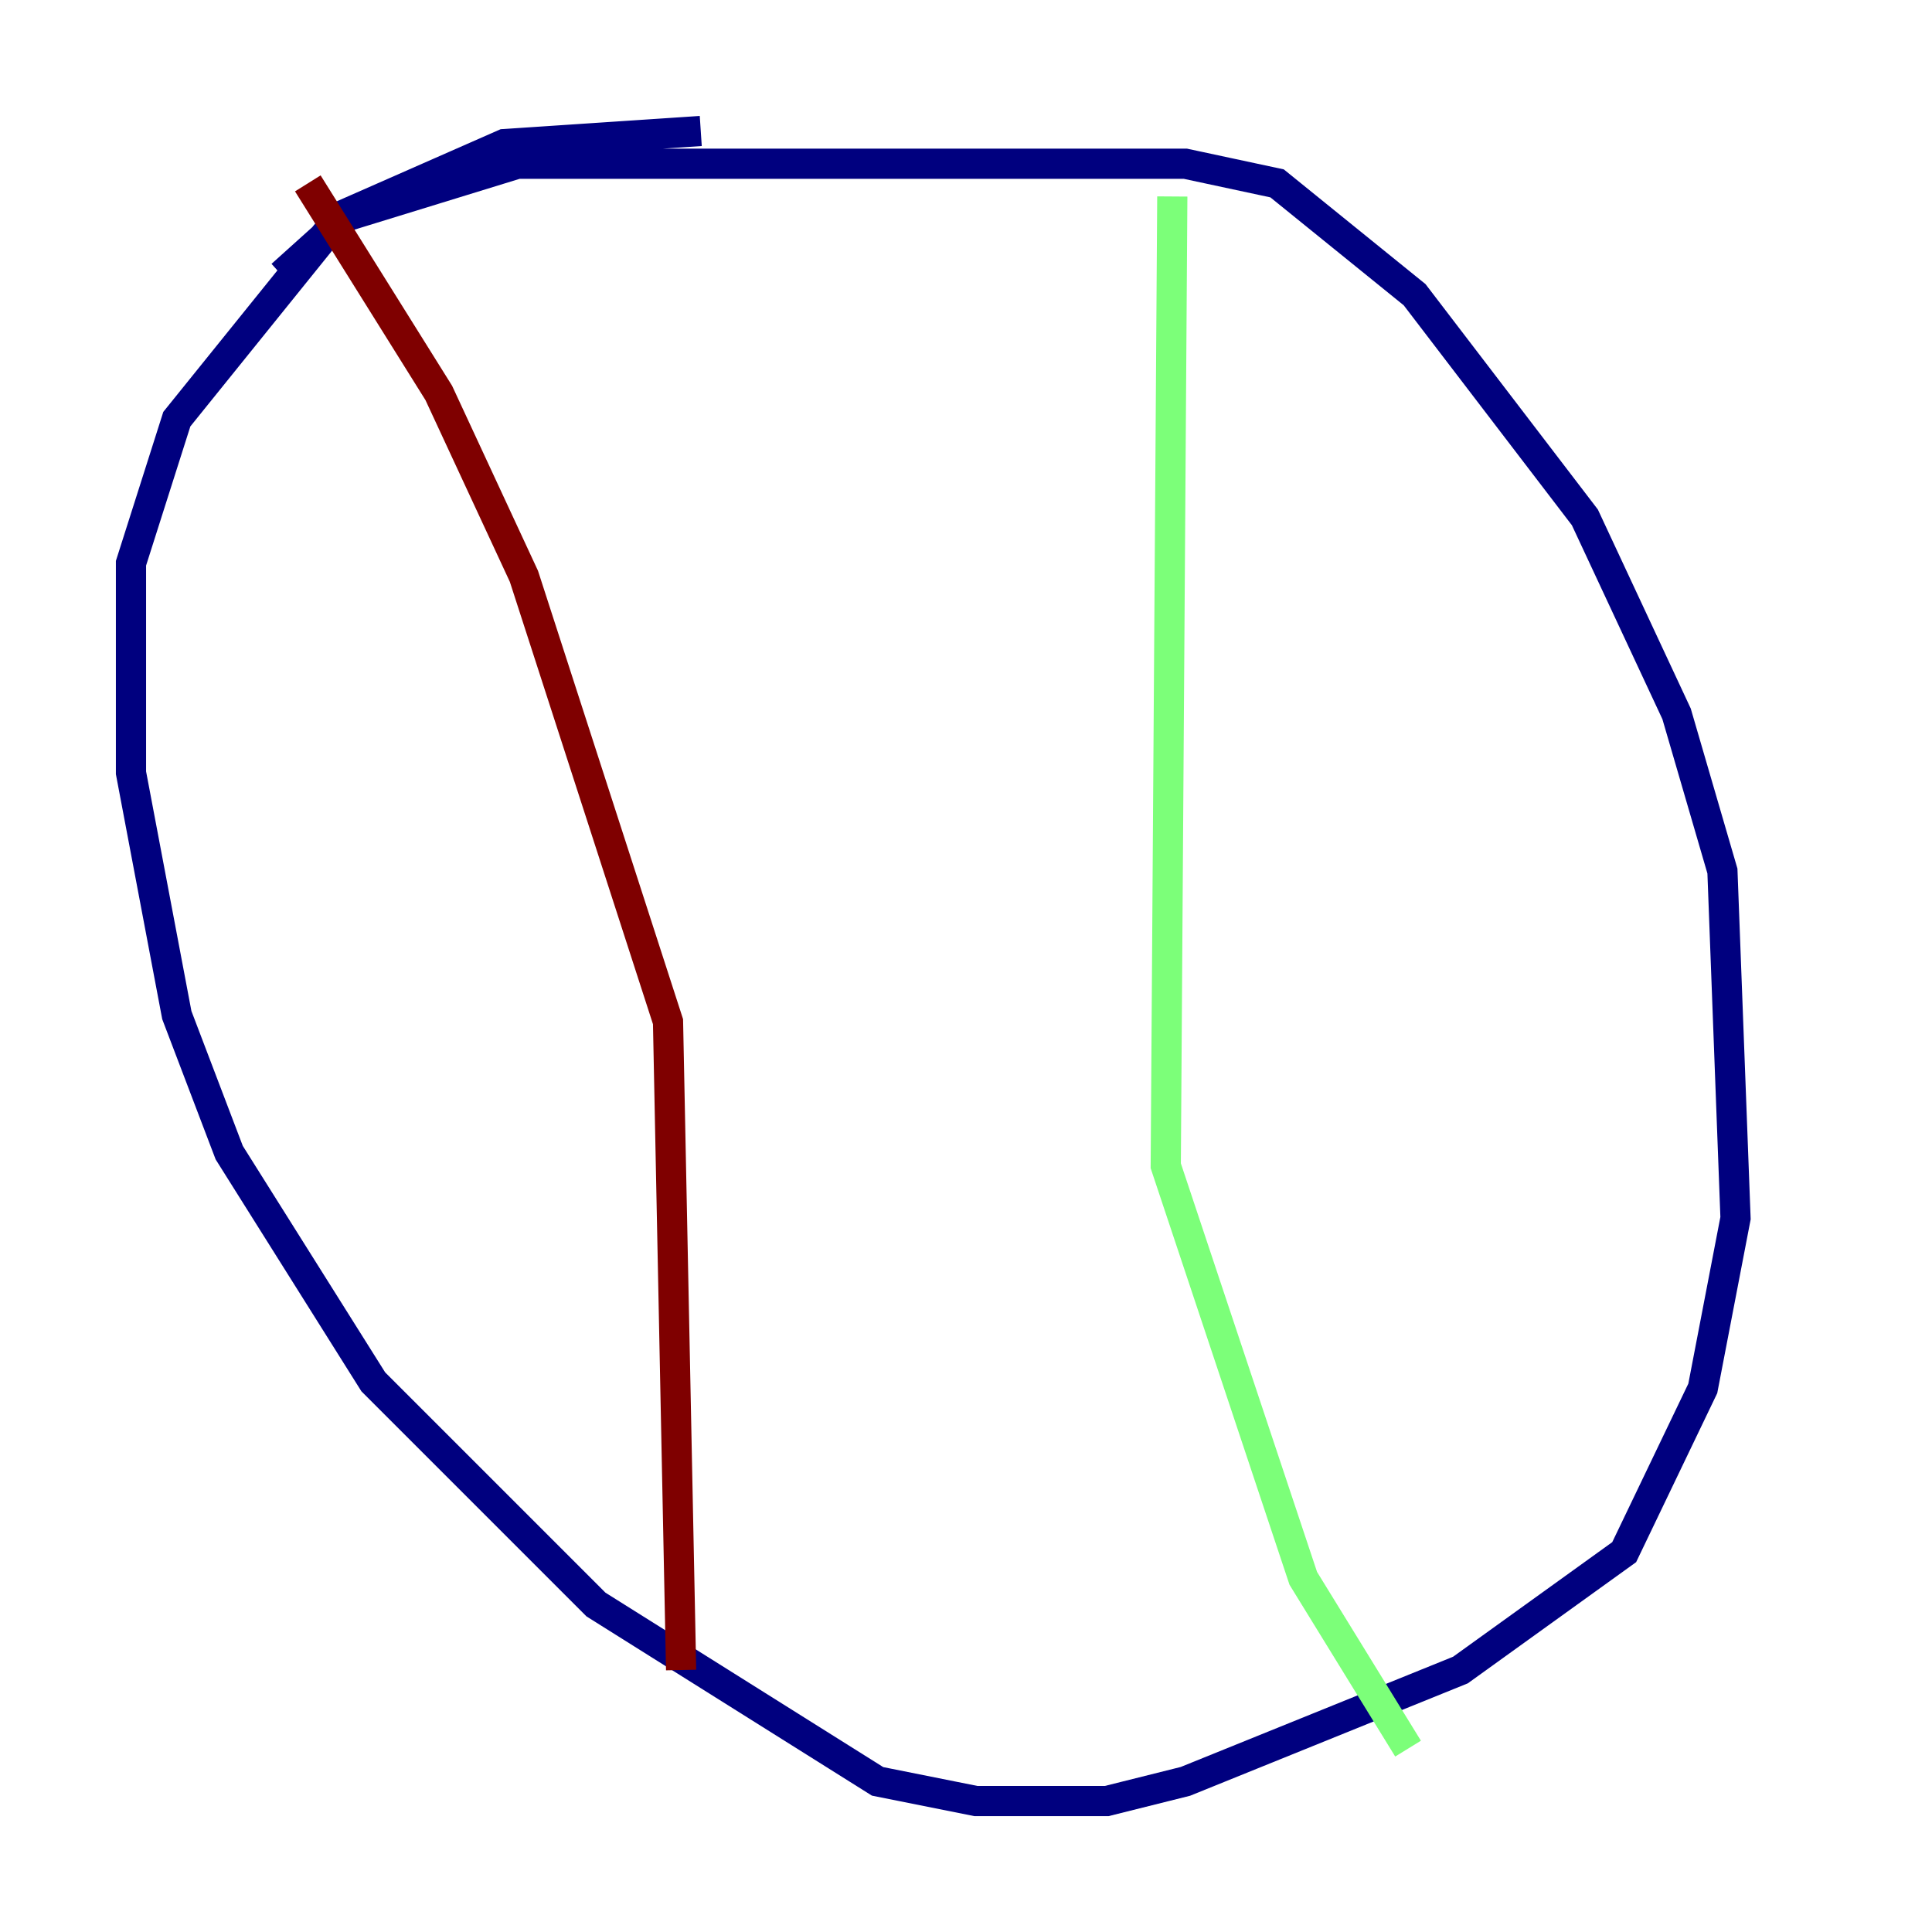 <?xml version="1.0" encoding="utf-8" ?>
<svg baseProfile="tiny" height="128" version="1.2" viewBox="0,0,128,128" width="128" xmlns="http://www.w3.org/2000/svg" xmlns:ev="http://www.w3.org/2001/xml-events" xmlns:xlink="http://www.w3.org/1999/xlink"><defs /><polyline fill="none" points="18.658,18.224 22.997,14.319 34.278,10.848 78.536,10.848 84.61,12.149 93.722,19.525 105.003,34.278 111.078,47.295 114.115,57.709 114.983,80.705 112.814,91.986 107.607,102.834 96.759,110.644 78.536,118.02 73.329,119.322 64.651,119.322 58.142,118.02 39.485,106.305 24.732,91.552 15.186,76.366 11.715,67.254 8.678,51.2 8.678,37.315 11.715,27.77 22.563,14.319 33.41,9.546 46.427,8.678" stroke="#00007f" stroke-width="2" /><polyline fill="none" points="77.668,13.017 77.234,77.234 86.346,104.57 93.288,115.851" stroke="#7cff79" stroke-width="2" /><polyline fill="none" points="20.393,12.149 29.071,26.034 34.712,38.183 44.258,67.688 45.125,110.644" stroke="#7f0000" stroke-width="2" /></svg>
